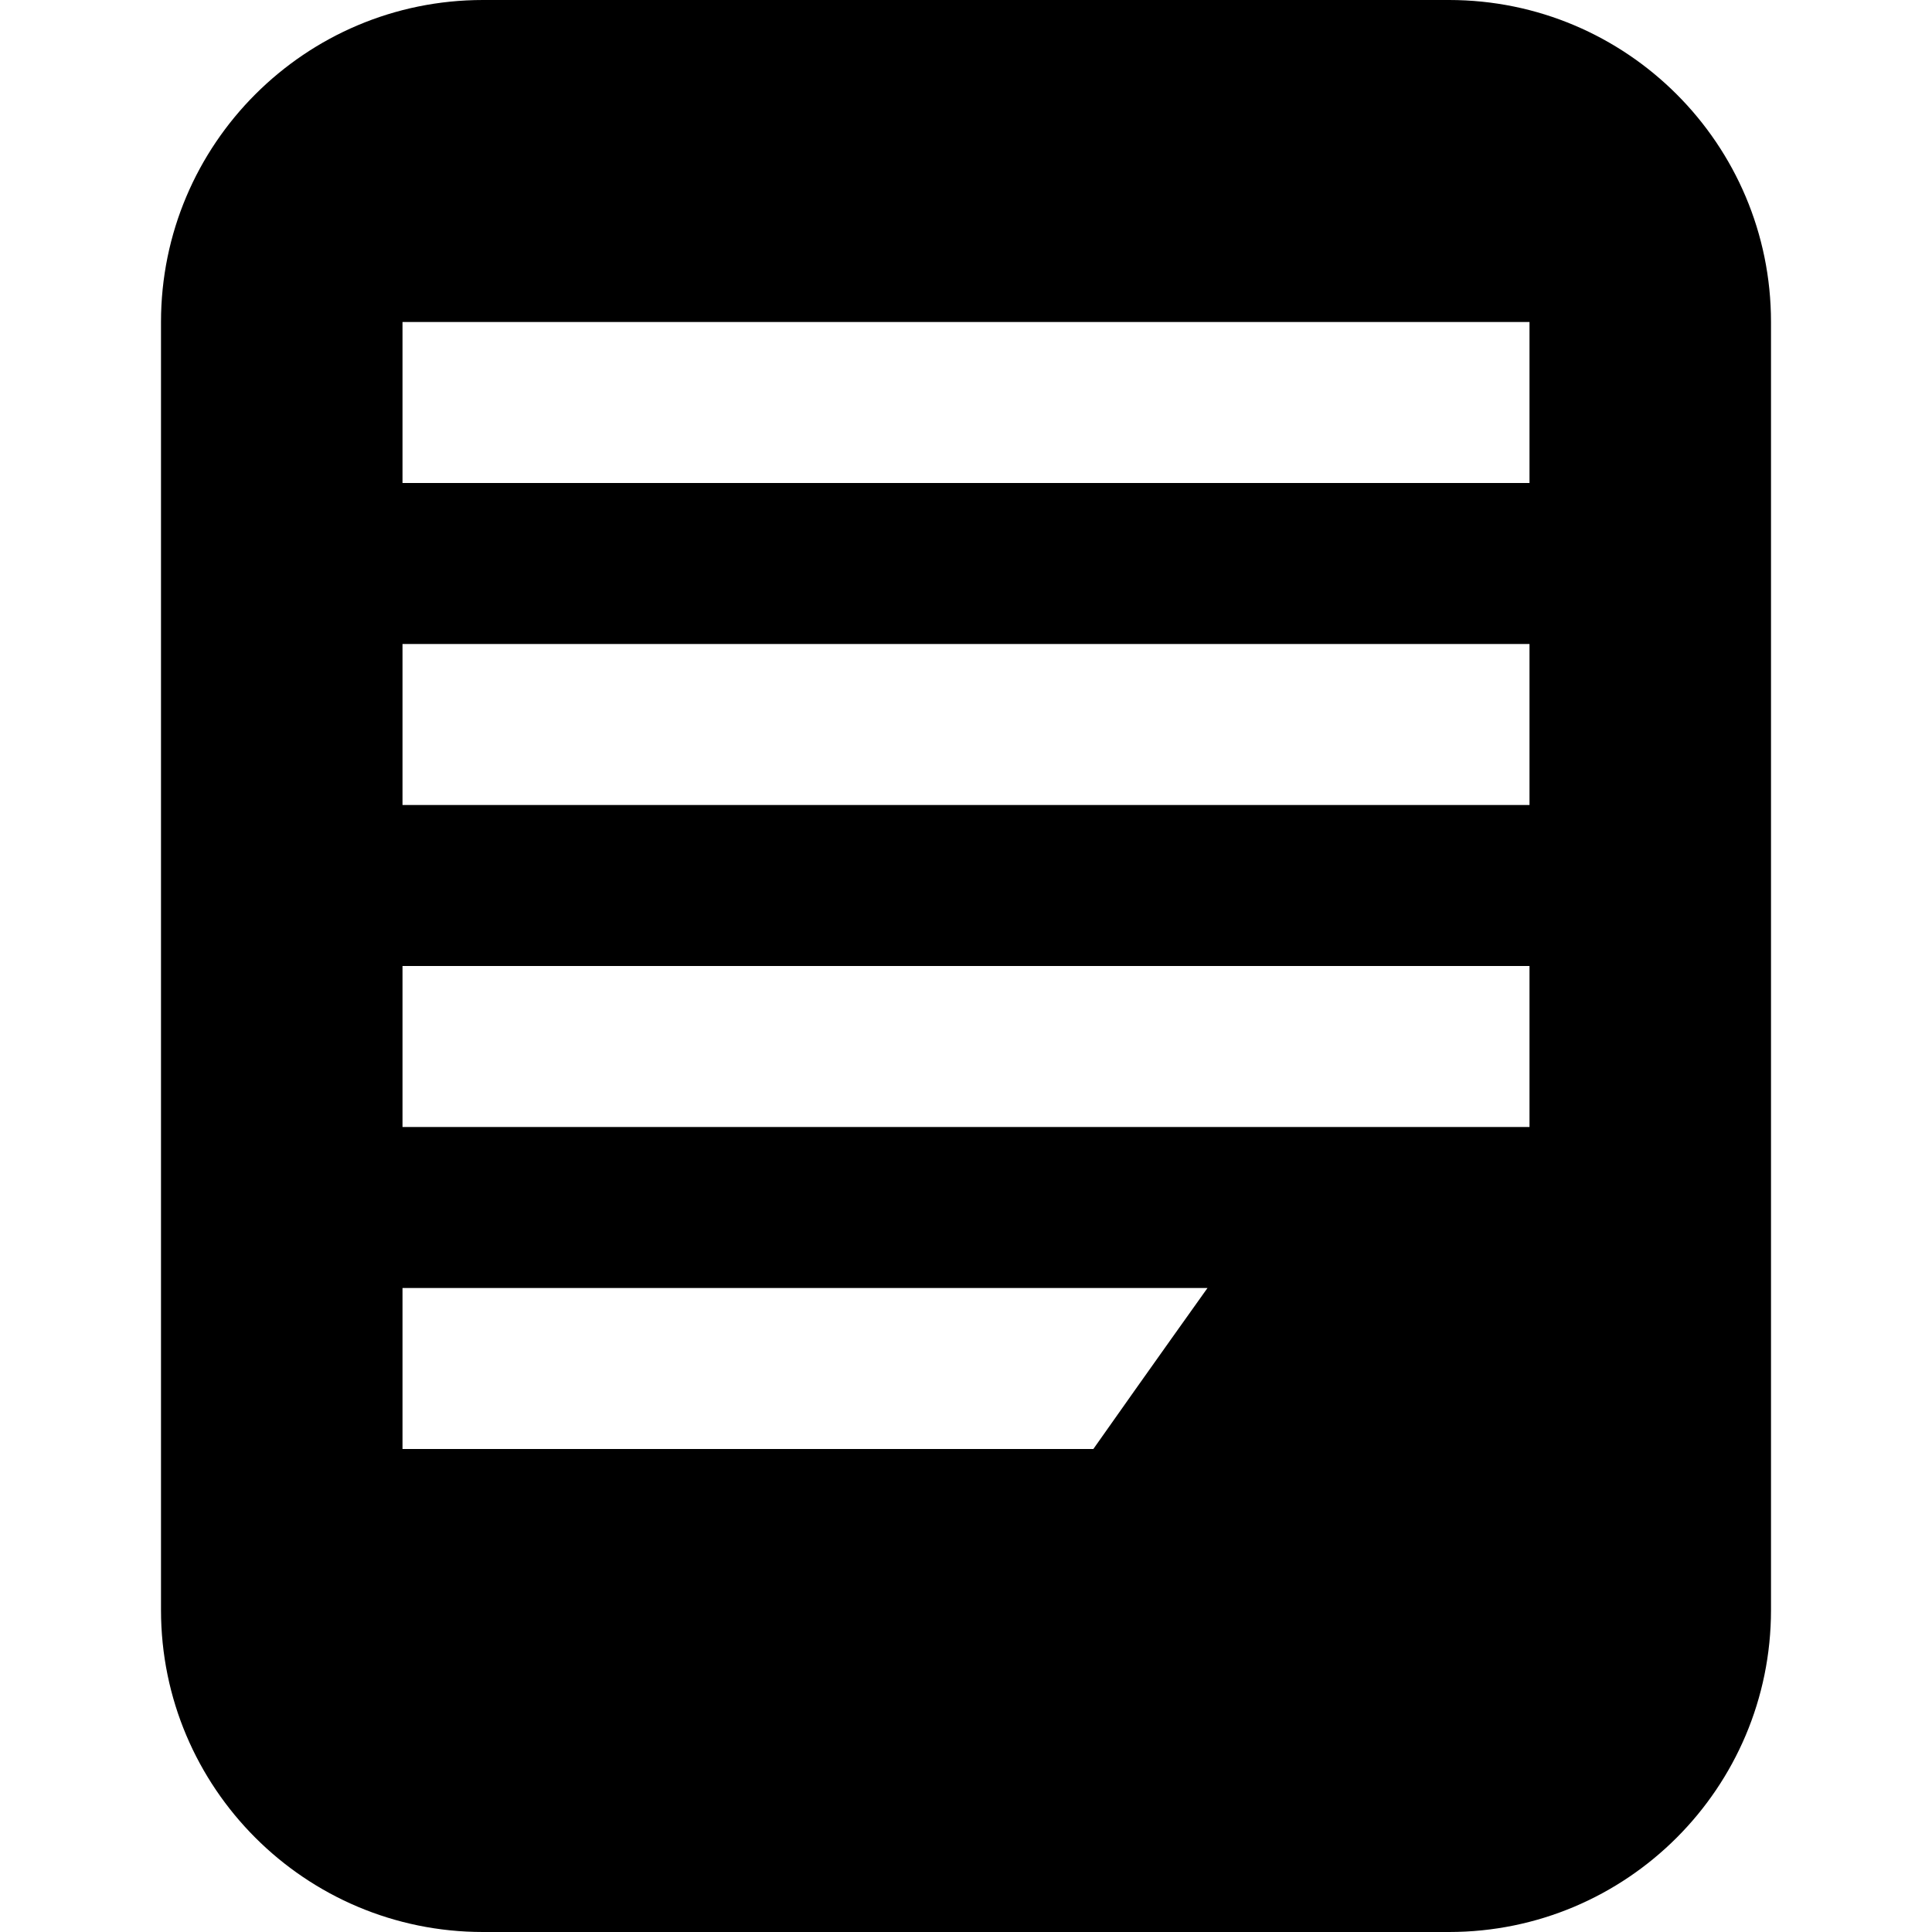 <svg xmlns="http://www.w3.org/2000/svg" viewBox="0 0 24 24" height="24" width="24">
<path fill-rule="evenodd" d="M2 4C2 1.791 3.791 0 6 0H18C20.209 0 22 1.791 22 4V20C22 22.209 20.209 24 18 24H6C3.791 24 2 22.209 2 20V4ZM19 10L5 10L5 8L19 8V10ZM5 6L19 6V4L5 4L5 6ZM19 14L5 14L5 12L19 12V14ZM5 18H13.582C14.286 17 15 16 15 16L5 16L5 18Z"/>
</svg>
